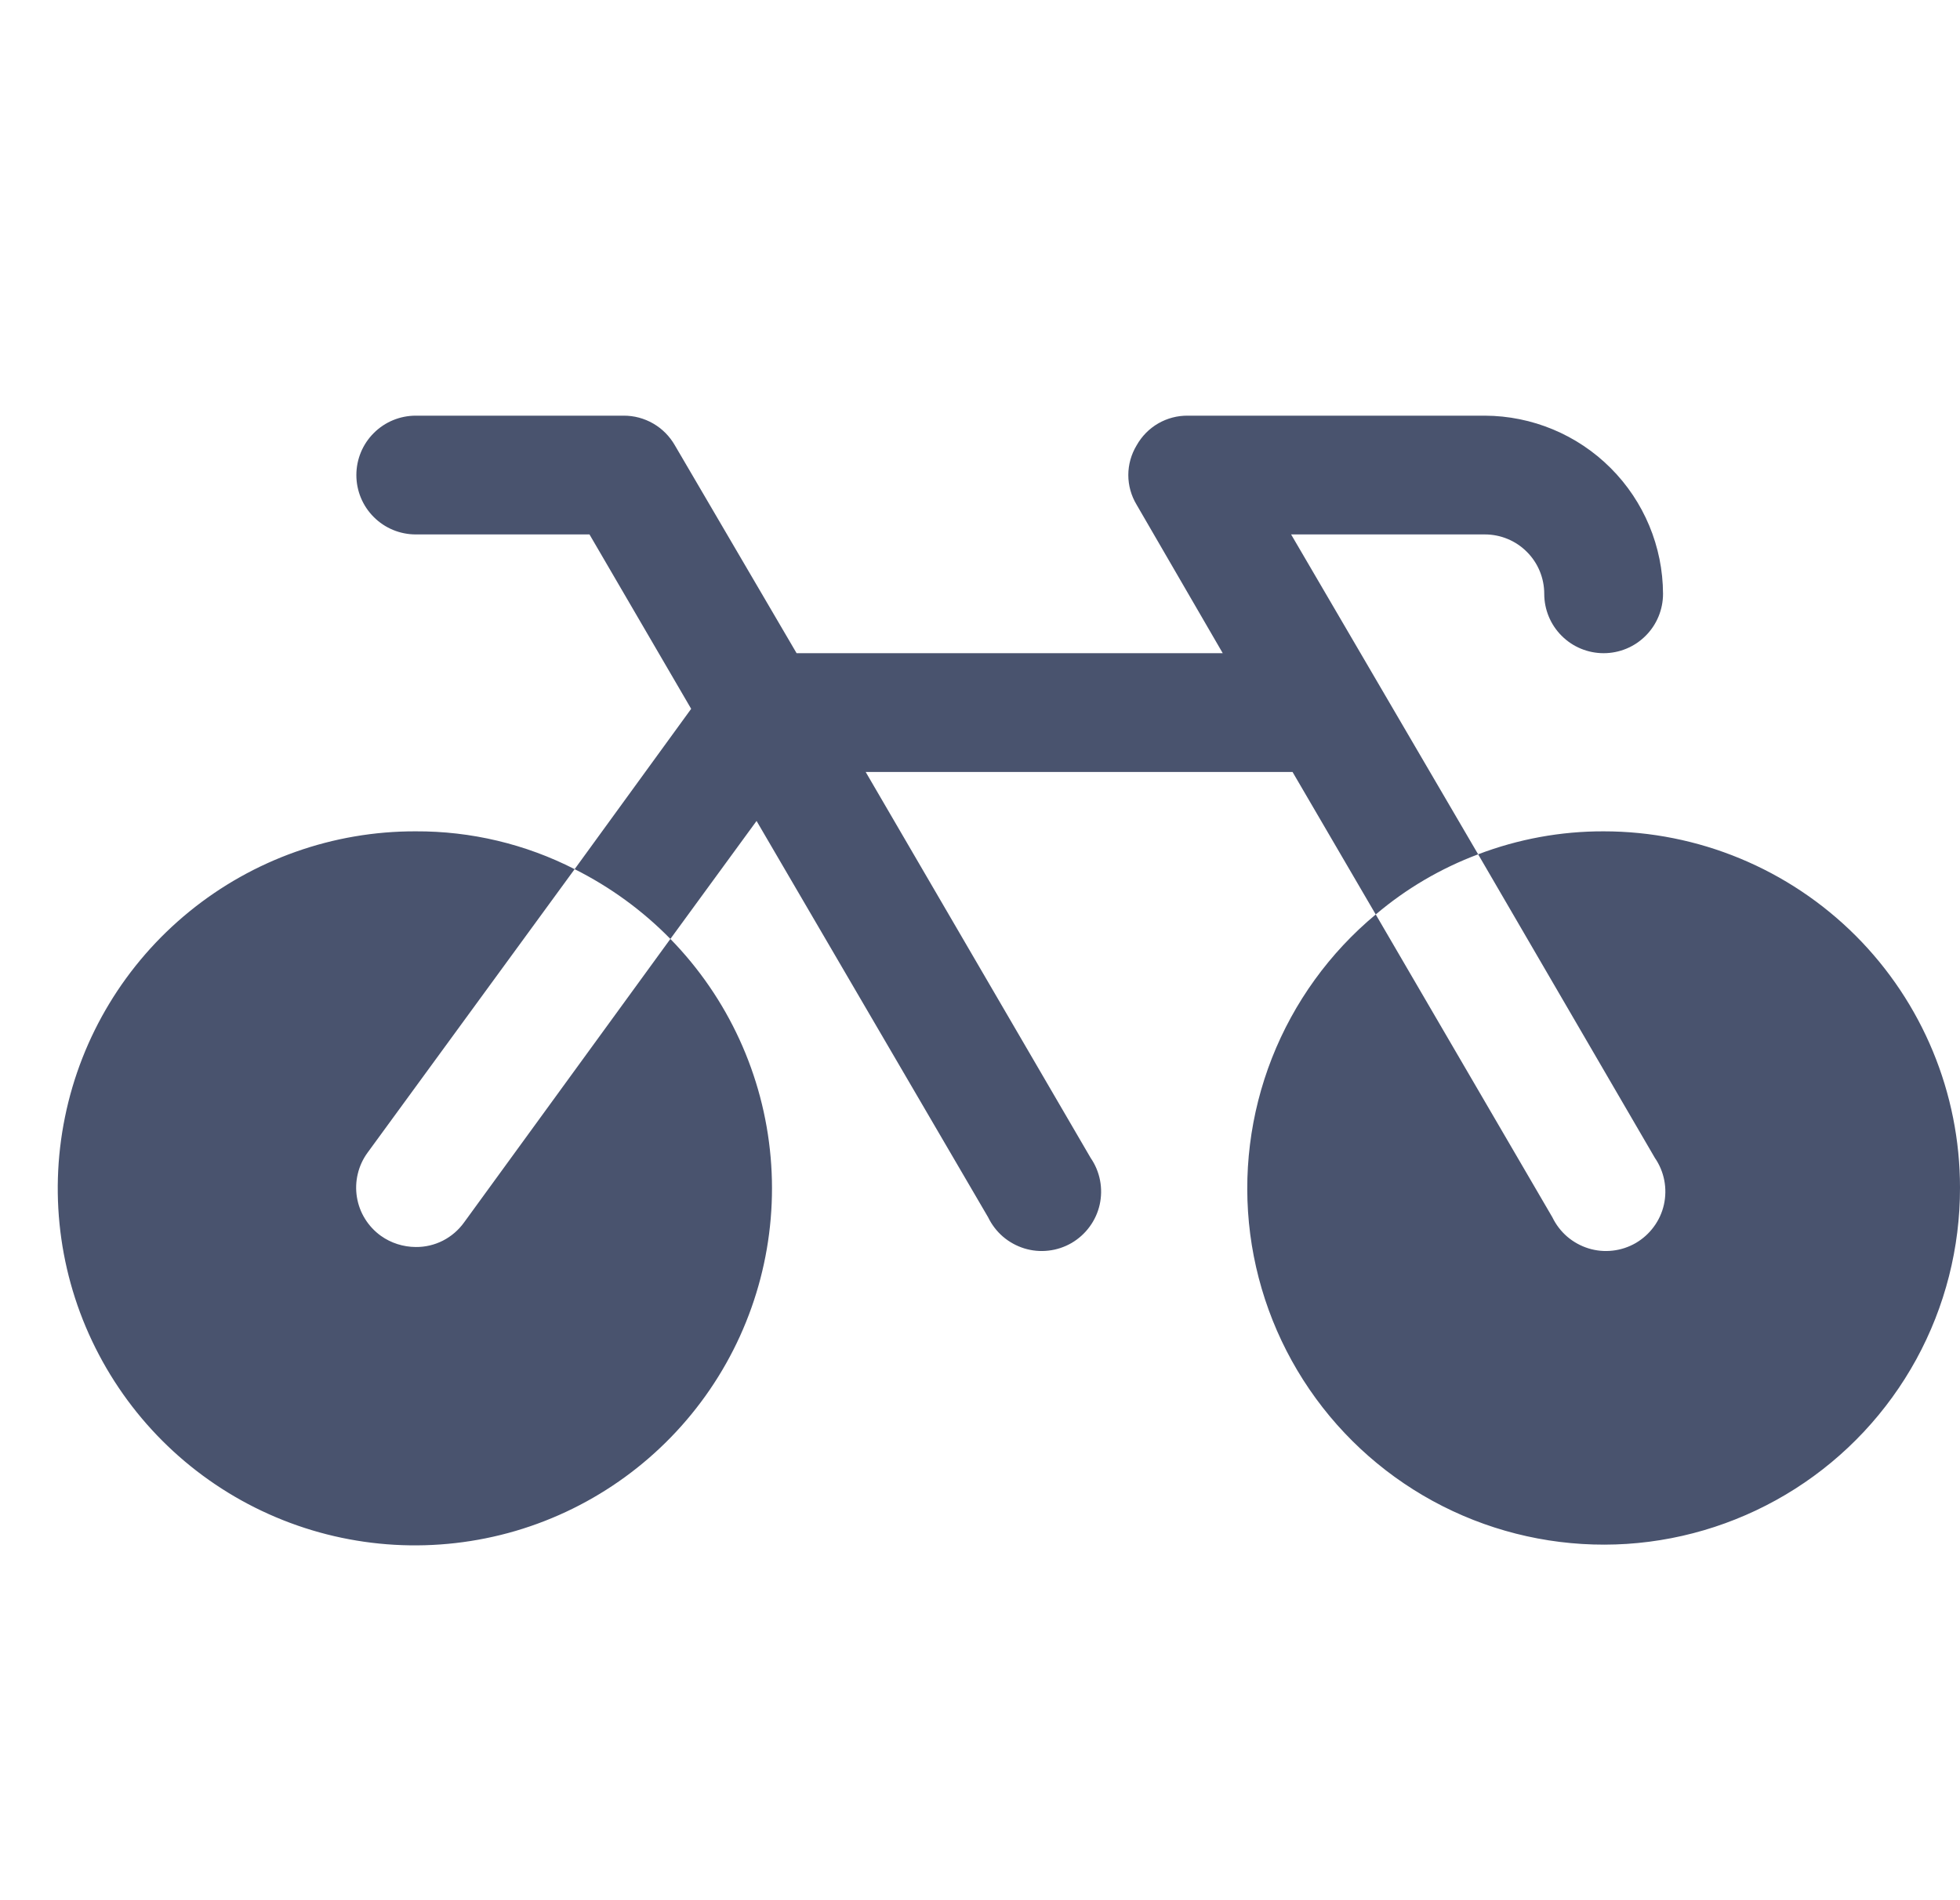 <svg width="33" height="32" viewBox="0 0 33 32" fill="none" xmlns="http://www.w3.org/2000/svg">
<path d="M33 20C33.002 21.01 32.749 22.005 32.264 22.892C31.779 23.778 31.078 24.528 30.226 25.071C29.374 25.614 28.399 25.934 27.391 26C26.383 26.065 25.374 25.875 24.459 25.447C23.543 25.019 22.751 24.367 22.155 23.551C21.559 22.735 21.179 21.782 21.049 20.78C20.92 19.778 21.046 18.759 21.415 17.819C21.785 16.878 22.386 16.046 23.163 15.4L26.137 20.5C26.197 20.624 26.282 20.735 26.386 20.825C26.491 20.915 26.613 20.982 26.744 21.023C26.876 21.064 27.015 21.077 27.152 21.061C27.289 21.046 27.421 21.002 27.541 20.933C27.66 20.863 27.764 20.77 27.845 20.659C27.927 20.548 27.985 20.421 28.015 20.287C28.045 20.152 28.047 20.013 28.021 19.877C27.995 19.742 27.941 19.613 27.863 19.5L24.887 14.387C25.562 14.13 26.278 13.998 27 14C28.591 14 30.117 14.632 31.243 15.757C32.368 16.883 33 18.409 33 20ZM7 21C6.79 20.999 6.584 20.934 6.413 20.812C6.306 20.735 6.215 20.638 6.146 20.526C6.076 20.414 6.03 20.289 6.009 20.159C5.988 20.029 5.993 19.896 6.024 19.768C6.054 19.64 6.11 19.519 6.188 19.412L9.675 14.637C8.847 14.214 7.93 13.996 7 14C5.611 13.996 4.265 14.474 3.188 15.351C2.111 16.228 1.371 17.45 1.094 18.811C0.816 20.171 1.018 21.586 1.666 22.814C2.313 24.043 3.365 25.01 4.644 25.55C5.923 26.091 7.35 26.172 8.682 25.781C10.014 25.389 11.169 24.548 11.952 23.401C12.735 22.254 13.096 20.871 12.975 19.488C12.854 18.105 12.258 16.806 11.287 15.812L7.813 20.587C7.72 20.716 7.598 20.821 7.457 20.893C7.315 20.965 7.159 21.002 7 21ZM21.738 9H25C25.265 9 25.52 9.105 25.707 9.293C25.895 9.48 26 9.735 26 10C26 10.265 26.105 10.52 26.293 10.707C26.48 10.895 26.735 11 27 11C27.265 11 27.52 10.895 27.707 10.707C27.895 10.52 28 10.265 28 10C27.997 9.205 27.68 8.444 27.118 7.882C26.556 7.32 25.795 7.003 25 7H20C19.825 6.998 19.652 7.043 19.5 7.131C19.348 7.219 19.223 7.347 19.137 7.5C19.046 7.651 18.997 7.824 18.997 8C18.997 8.176 19.046 8.349 19.137 8.5L20.587 11H13.412L11.363 7.5C11.276 7.348 11.151 7.221 10.999 7.133C10.847 7.045 10.675 6.999 10.5 7H7C6.735 7 6.48 7.105 6.293 7.293C6.105 7.48 6 7.735 6 8C6 8.265 6.105 8.52 6.293 8.707C6.48 8.895 6.735 9 7 9H9.925L11.637 11.937L9.675 14.637C10.274 14.937 10.819 15.334 11.287 15.812L12.738 13.825L16.637 20.5C16.697 20.624 16.782 20.735 16.886 20.825C16.991 20.915 17.113 20.982 17.244 21.023C17.376 21.064 17.515 21.077 17.652 21.061C17.789 21.046 17.921 21.002 18.041 20.933C18.16 20.863 18.264 20.77 18.345 20.659C18.427 20.548 18.485 20.421 18.515 20.287C18.545 20.152 18.547 20.013 18.521 19.877C18.495 19.742 18.441 19.613 18.363 19.5L14.575 13H21.762L23.163 15.4C23.675 14.965 24.258 14.623 24.887 14.387L21.738 9Z" fill="#49536E"/>
</svg>

